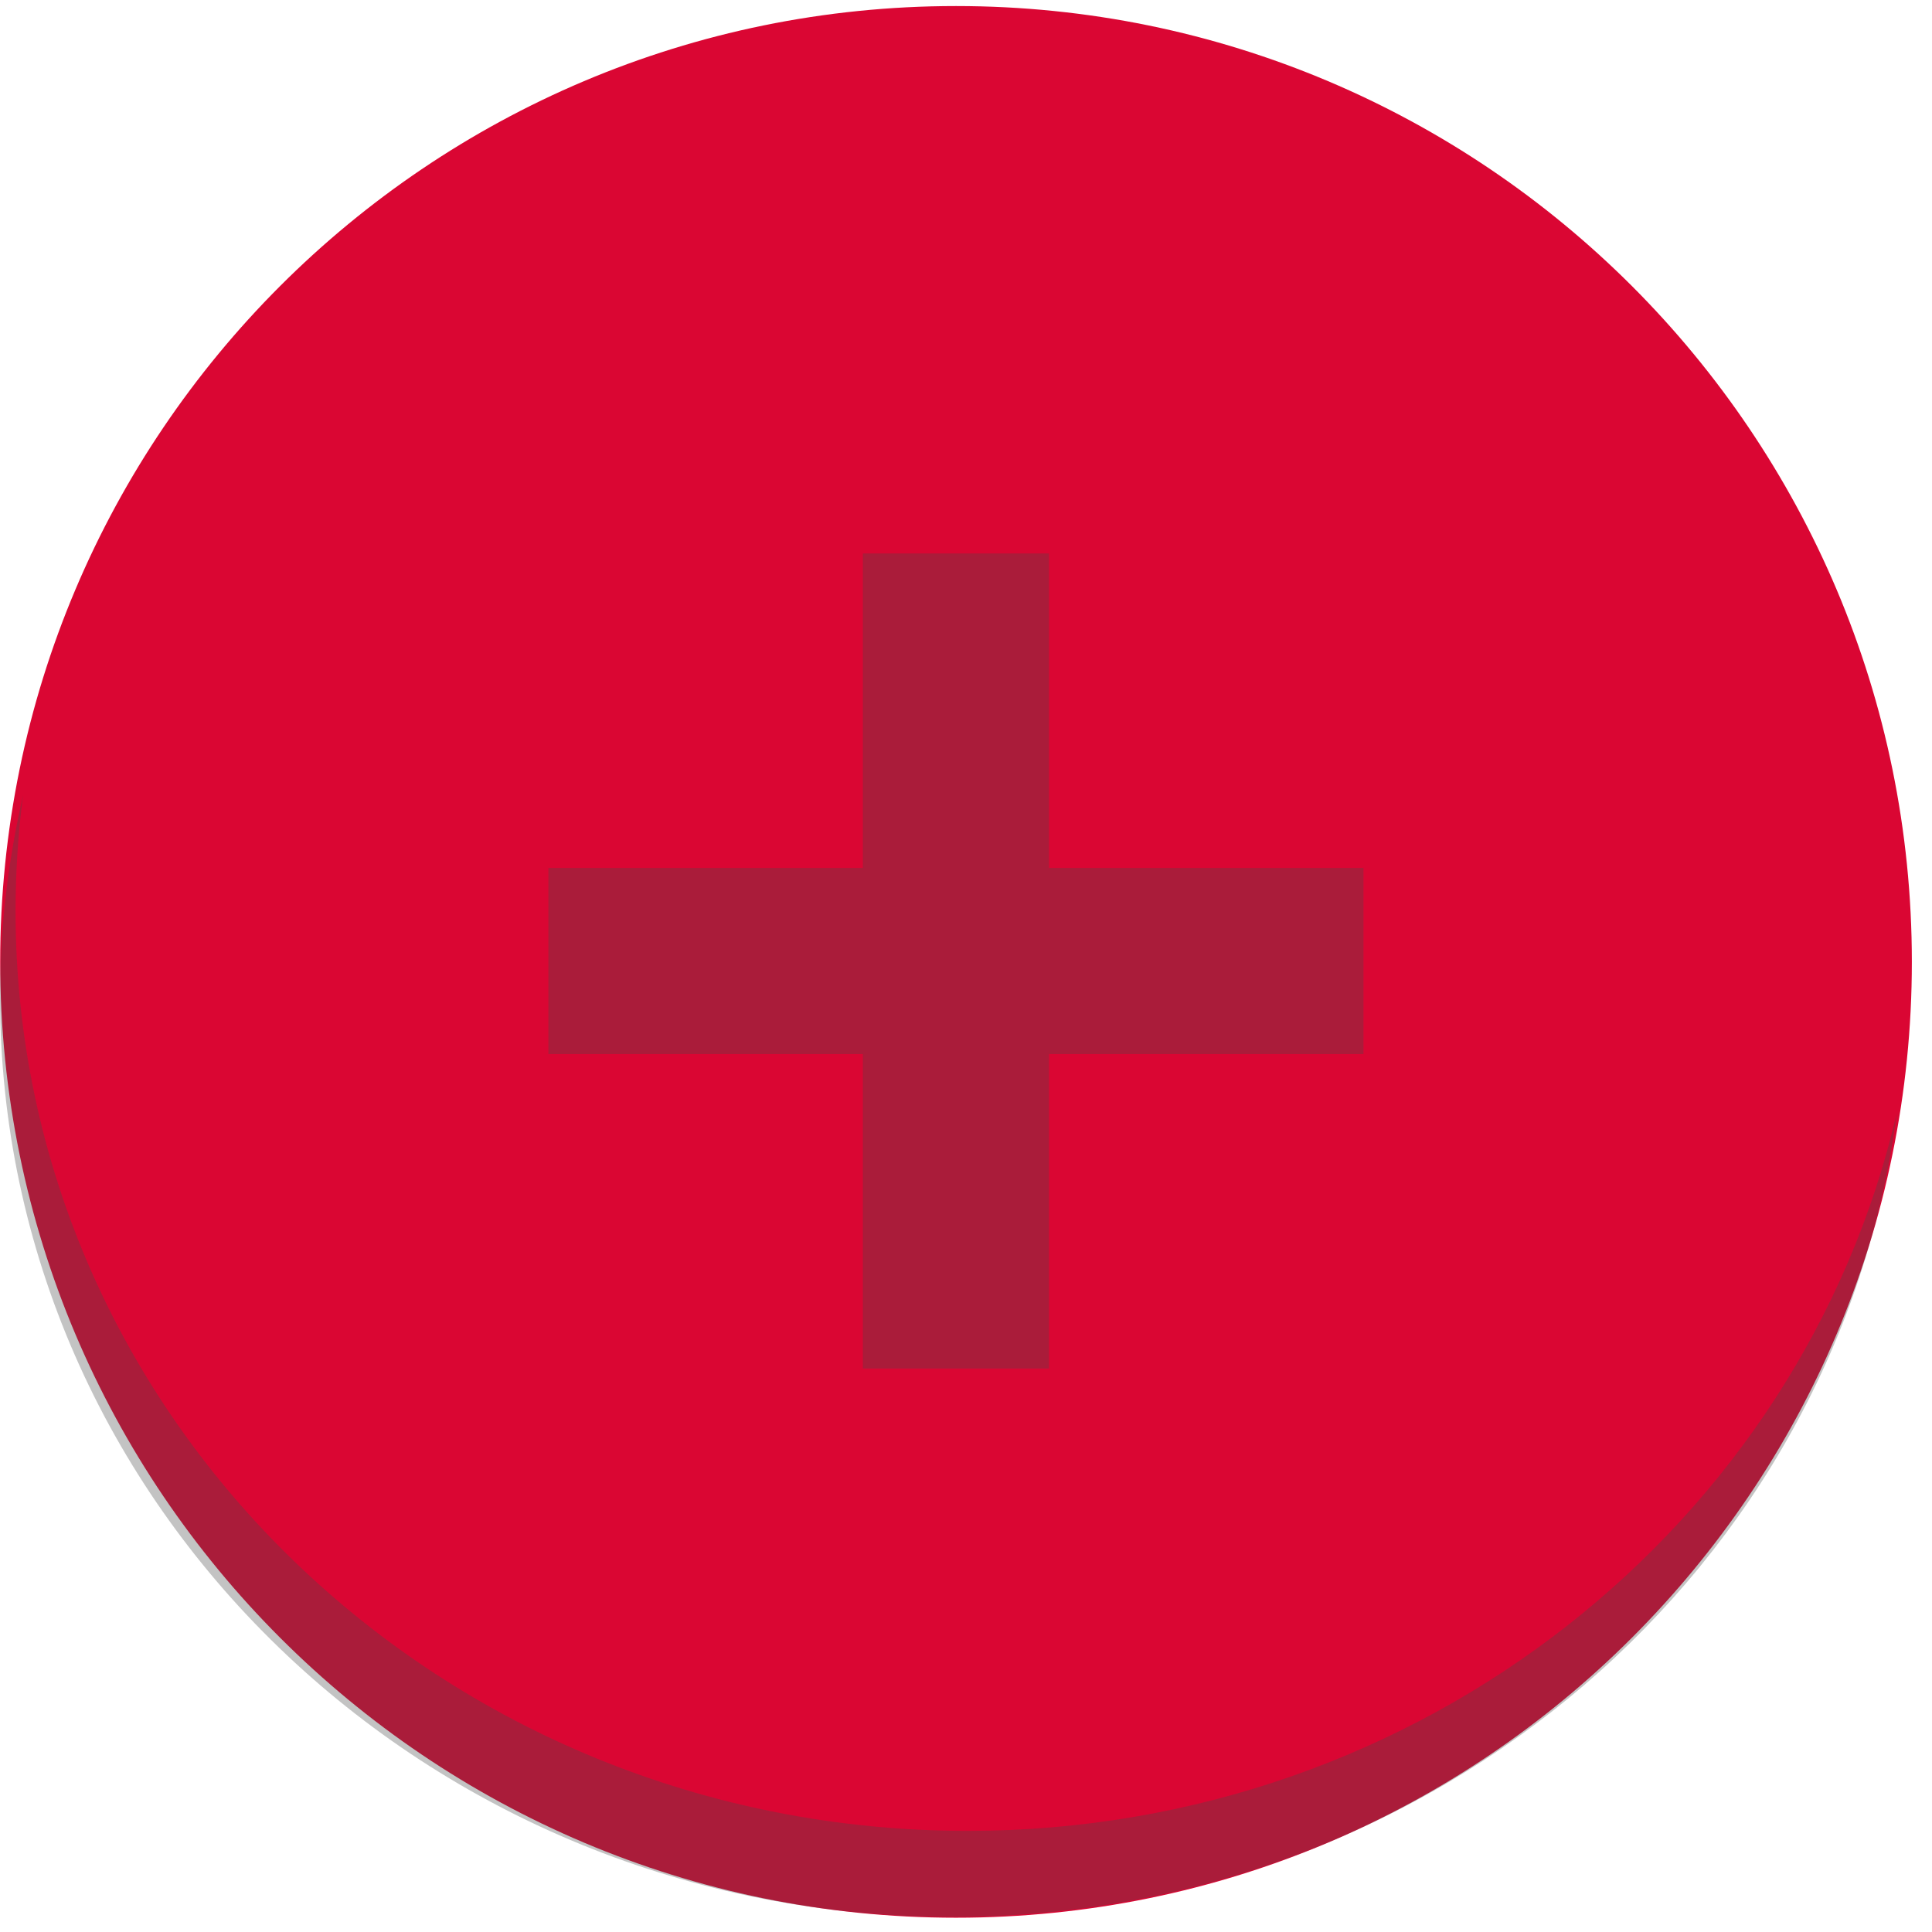 <?xml version="1.0" encoding="UTF-8" standalone="no"?>
<!DOCTYPE svg PUBLIC "-//W3C//DTD SVG 1.1//EN" "http://www.w3.org/Graphics/SVG/1.1/DTD/svg11.dtd">
<svg width="100%" height="100%" viewBox="0 0 384 384" version="1.1" xmlns="http://www.w3.org/2000/svg" xmlns:xlink="http://www.w3.org/1999/xlink" xml:space="preserve" xmlns:serif="http://www.serif.com/" style="fill-rule:evenodd;clip-rule:evenodd;stroke-linejoin:round;stroke-miterlimit:2;">
    <g transform="matrix(1,0,0,1,-1491,-89)">
        <g transform="matrix(1,0,0,1,481,14)">
            <g transform="matrix(-0,-4.092,4.092,-0,517.761,1408.3)">
                <path d="M325.537,166.729C325.537,192.37 304.751,213.156 279.11,213.156C253.469,213.156 232.683,192.37 232.683,166.729C232.683,141.088 253.469,120.302 279.11,120.302C304.751,120.302 325.537,141.088 325.537,166.729Z" style="fill:rgb(218,6,51);fill-rule:nonzero;"/>
            </g>
            <g transform="matrix(1,0,0,1,-35,-44.996)">
                <path d="M1253.5,292.502L1253.5,230L1216.5,230L1216.5,292.502L1154,292.502L1154,329.498L1216.5,329.498L1216.5,392L1253.5,392L1253.5,329.498L1316,329.498L1316,292.502L1253.5,292.502Z" style="fill:rgb(73,73,73);fill-opacity:0.33;"/>
            </g>
            <g transform="matrix(-6.32427e-16,3.937,-4.076,-6.5482e-16,1405.54,-332.545)">
                <path d="M153.864,97.038C150.367,97.038 146.96,96.652 143.683,95.918C145.595,96.158 147.545,96.282 149.521,96.282C175.162,96.282 195.948,75.496 195.948,49.855C195.948,27.712 180.446,9.189 159.702,4.548C182.589,7.418 200.291,26.947 200.291,50.611C200.291,76.252 179.505,97.038 153.864,97.038Z" style="fill:rgb(73,73,73);fill-opacity:0.33;fill-rule:nonzero;"/>
            </g>
        </g>
    </g>
</svg>
